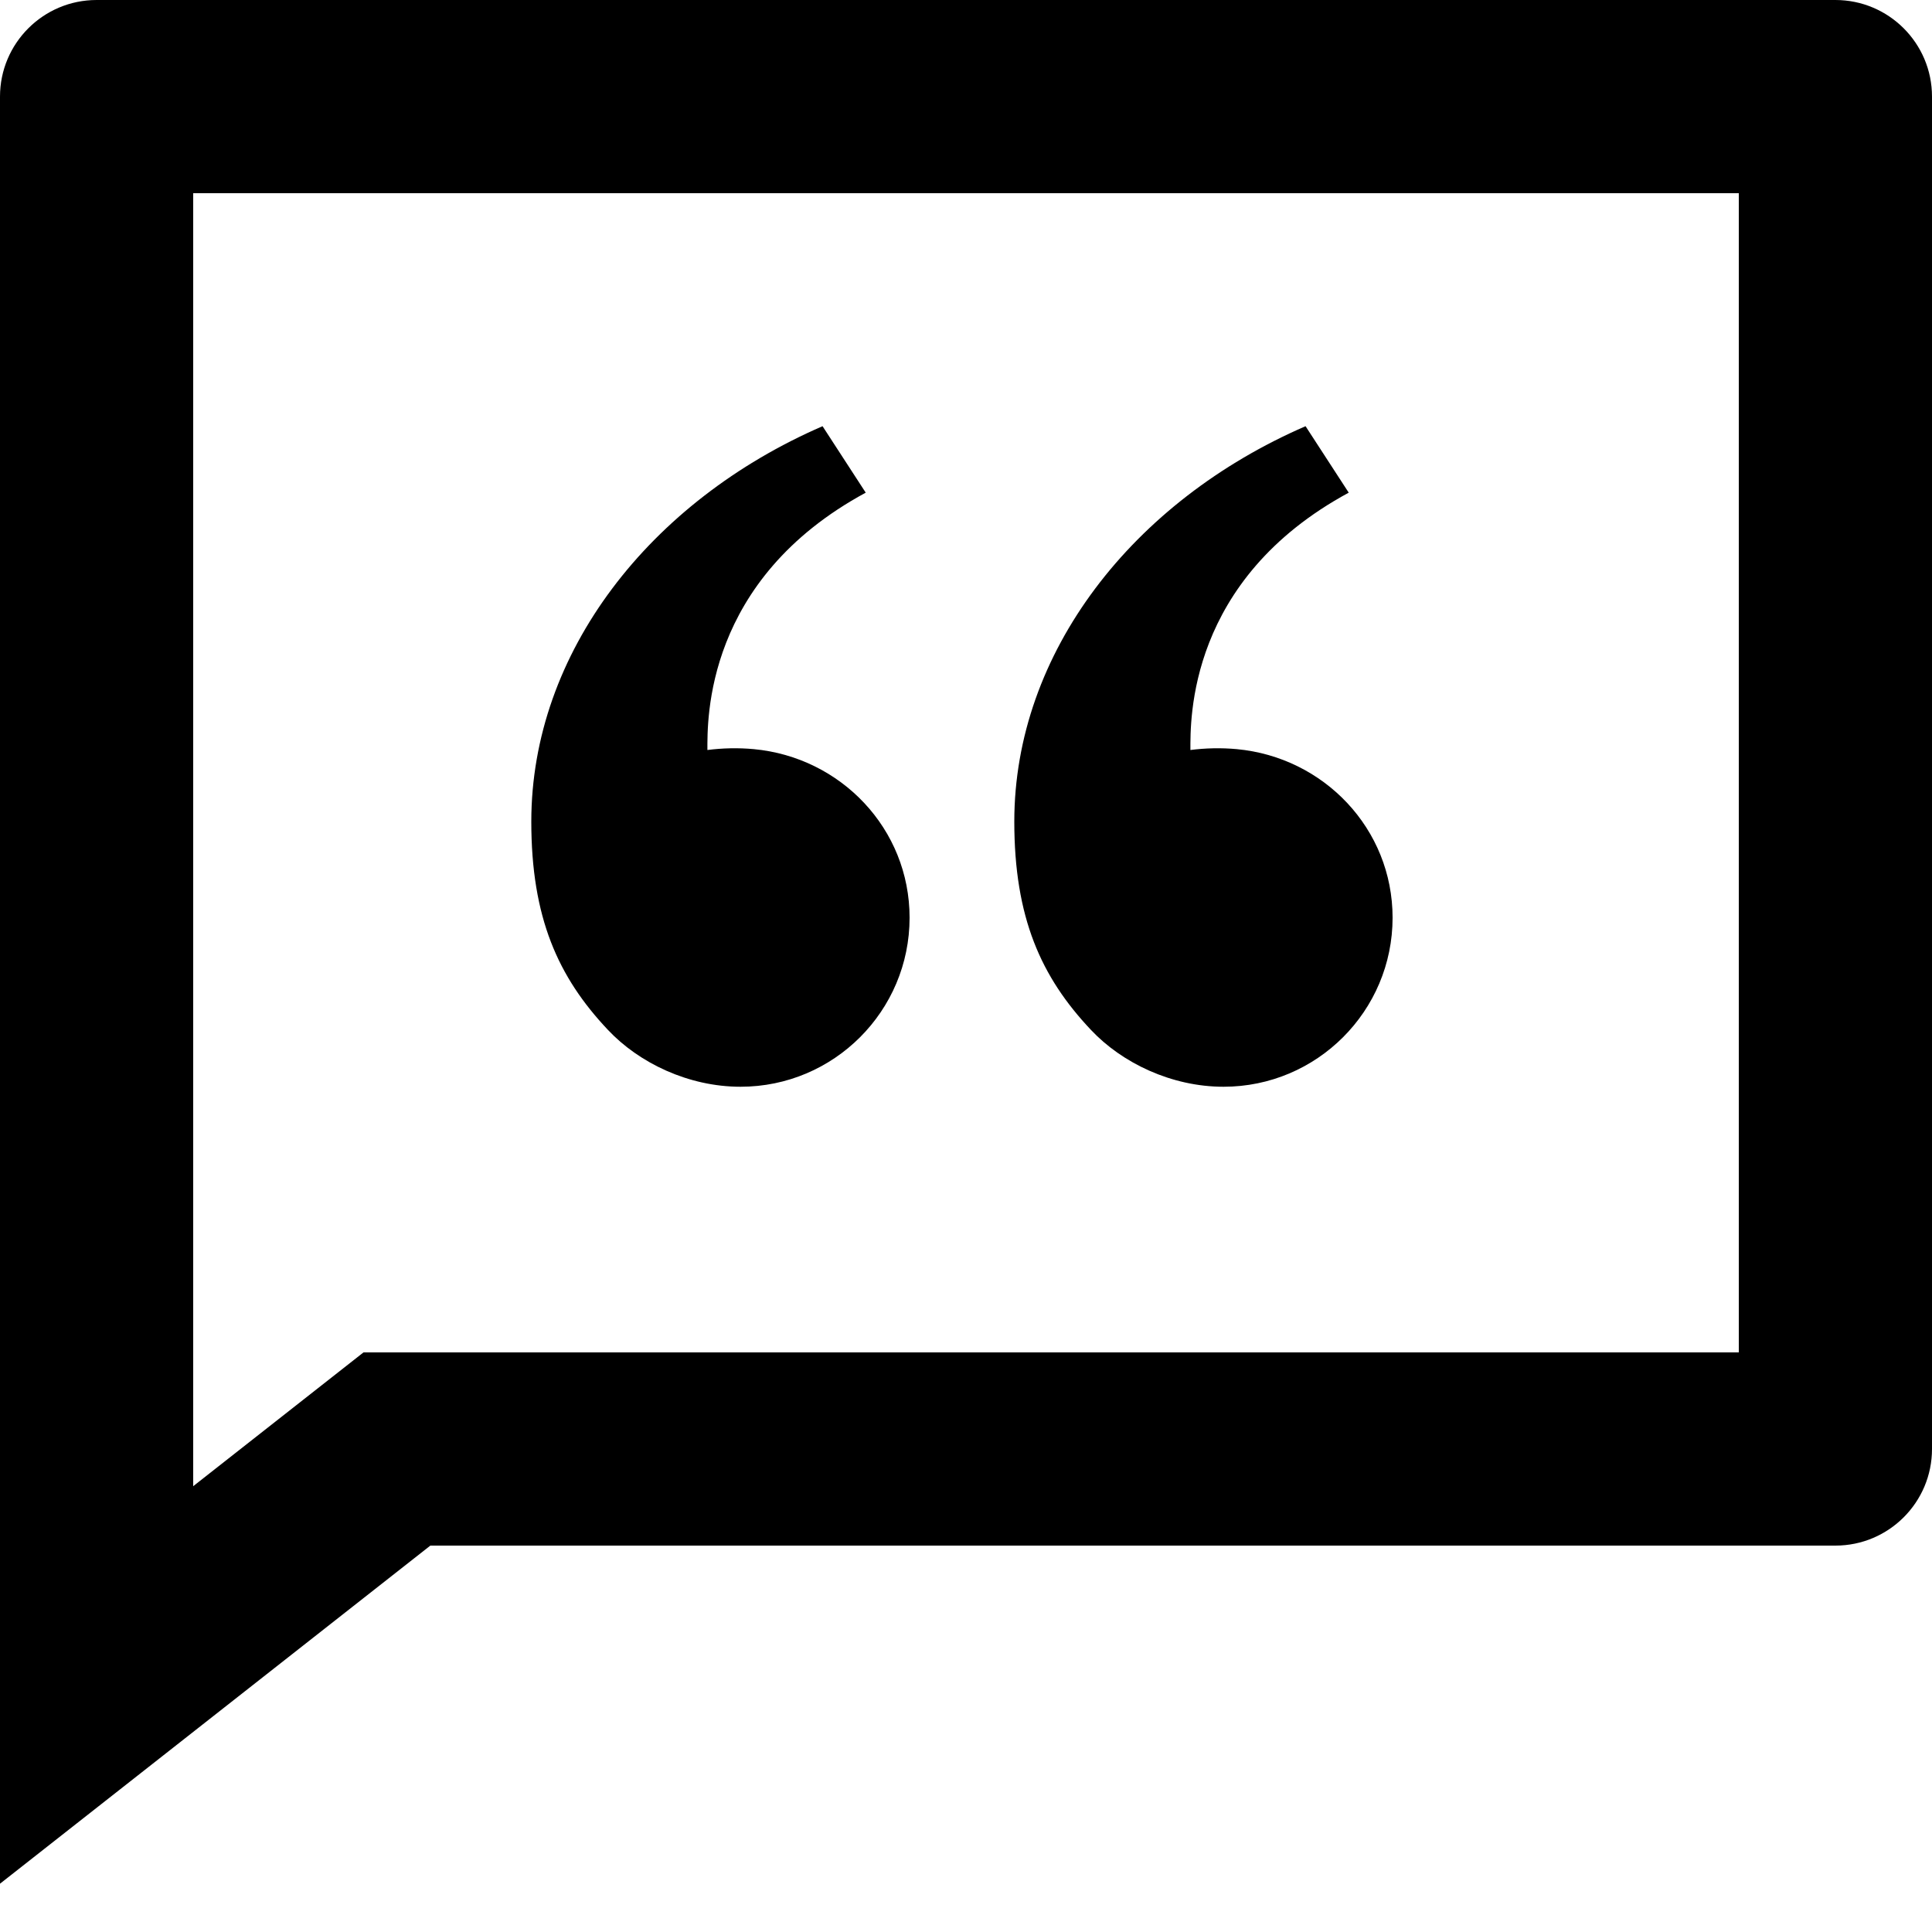 <svg width="20" height="20" viewBox="0 0 20 20" fill="none" xmlns="http://www.w3.org/2000/svg">
<path d="M19 0C19.552 0 20 0.448 20 1V15C20 15.552 19.552 16 19 16H4.455L0 19.5V1C0 0.448 0.448 0 1 0H19ZM18 2H2V15.385L3.763 14H18V2ZM8.515 4.412L8.962 5.1C7.294 6.003 7.323 7.452 7.323 7.764C7.478 7.744 7.641 7.74 7.803 7.755C8.705 7.839 9.416 8.58 9.416 9.5C9.416 10.466 8.632 11.25 7.666 11.25C7.129 11.25 6.616 11.005 6.292 10.66C5.777 10.114 5.5 9.5 5.5 8.505C5.5 6.755 6.728 5.187 8.515 4.412ZM13.515 4.412L13.962 5.1C12.294 6.003 12.323 7.452 12.323 7.764C12.478 7.744 12.641 7.74 12.803 7.755C13.705 7.839 14.416 8.58 14.416 9.5C14.416 10.466 13.632 11.25 12.666 11.25C12.129 11.25 11.616 11.005 11.292 10.66C10.777 10.114 10.5 9.5 10.5 8.505C10.5 6.755 11.728 5.187 13.515 4.412Z" fill="black"/>
</svg>
